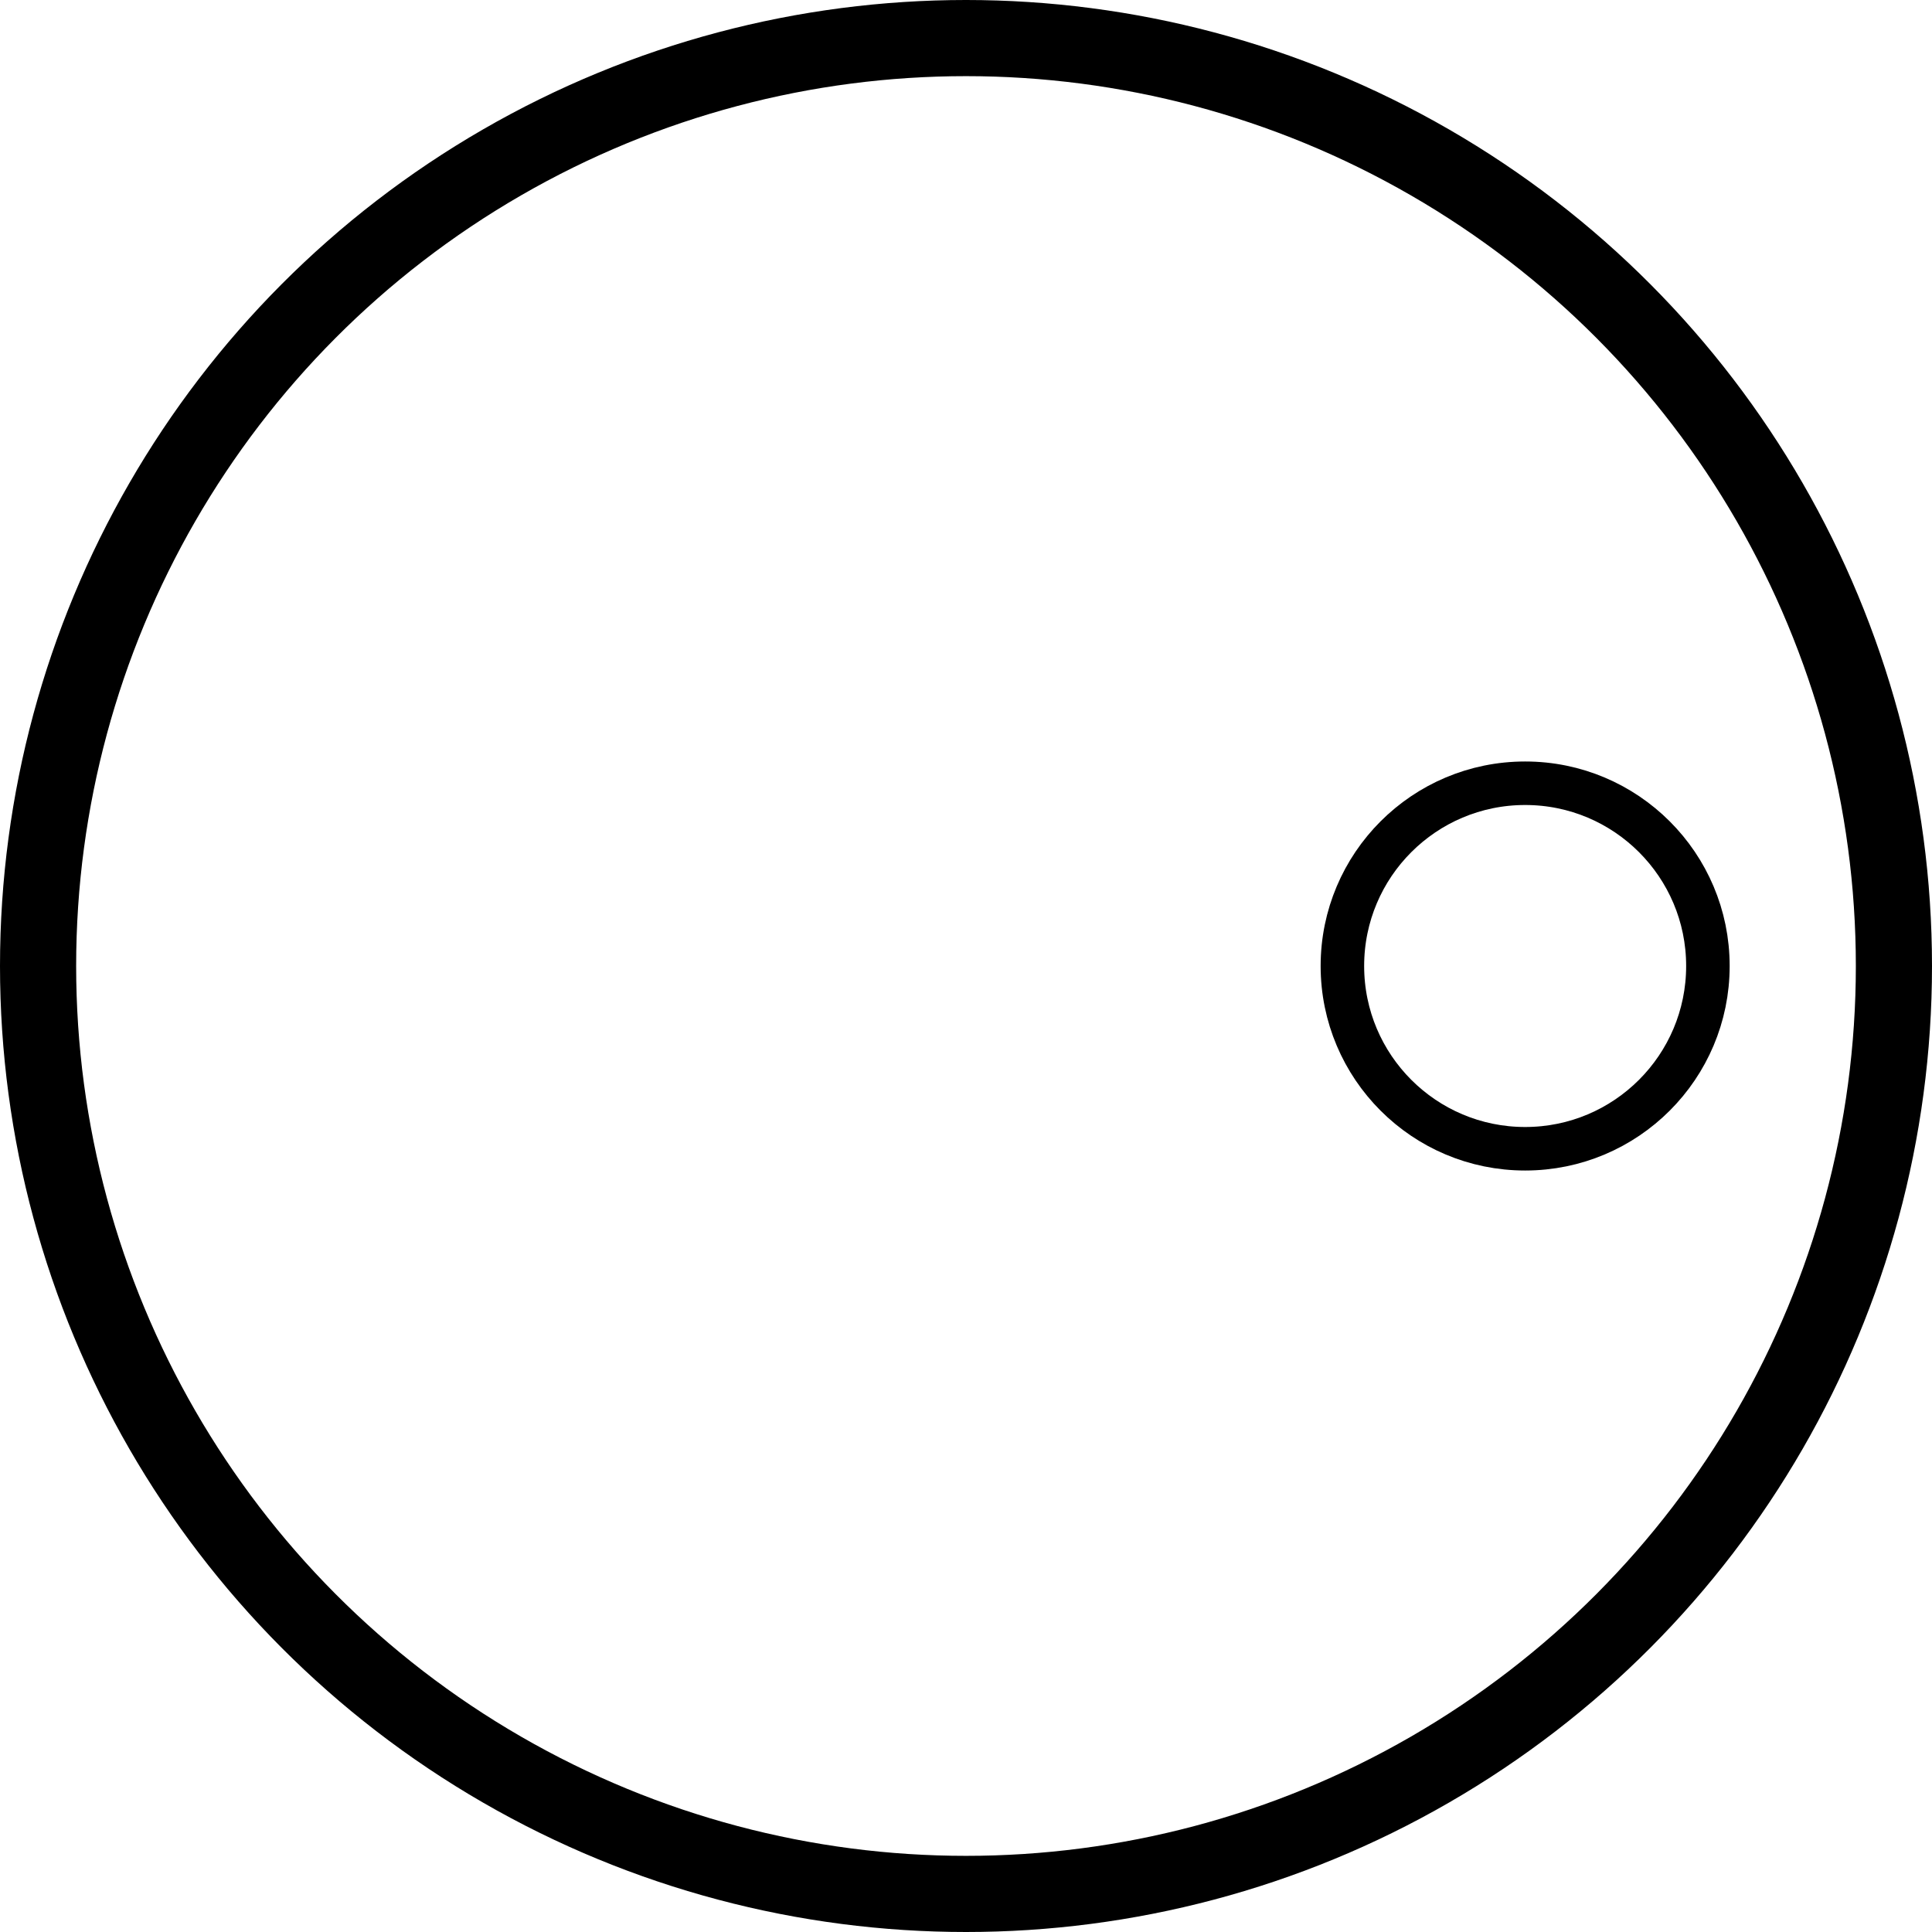 <svg width="888" height="888" viewBox="0 0 888 888" fill="none" xmlns="http://www.w3.org/2000/svg">
<circle cx="444" cy="444" r="426.5" stroke="black" stroke-width="35"/>
<circle cx="701" cy="444" r="84" stroke="black" stroke-width="20"/>
</svg>
